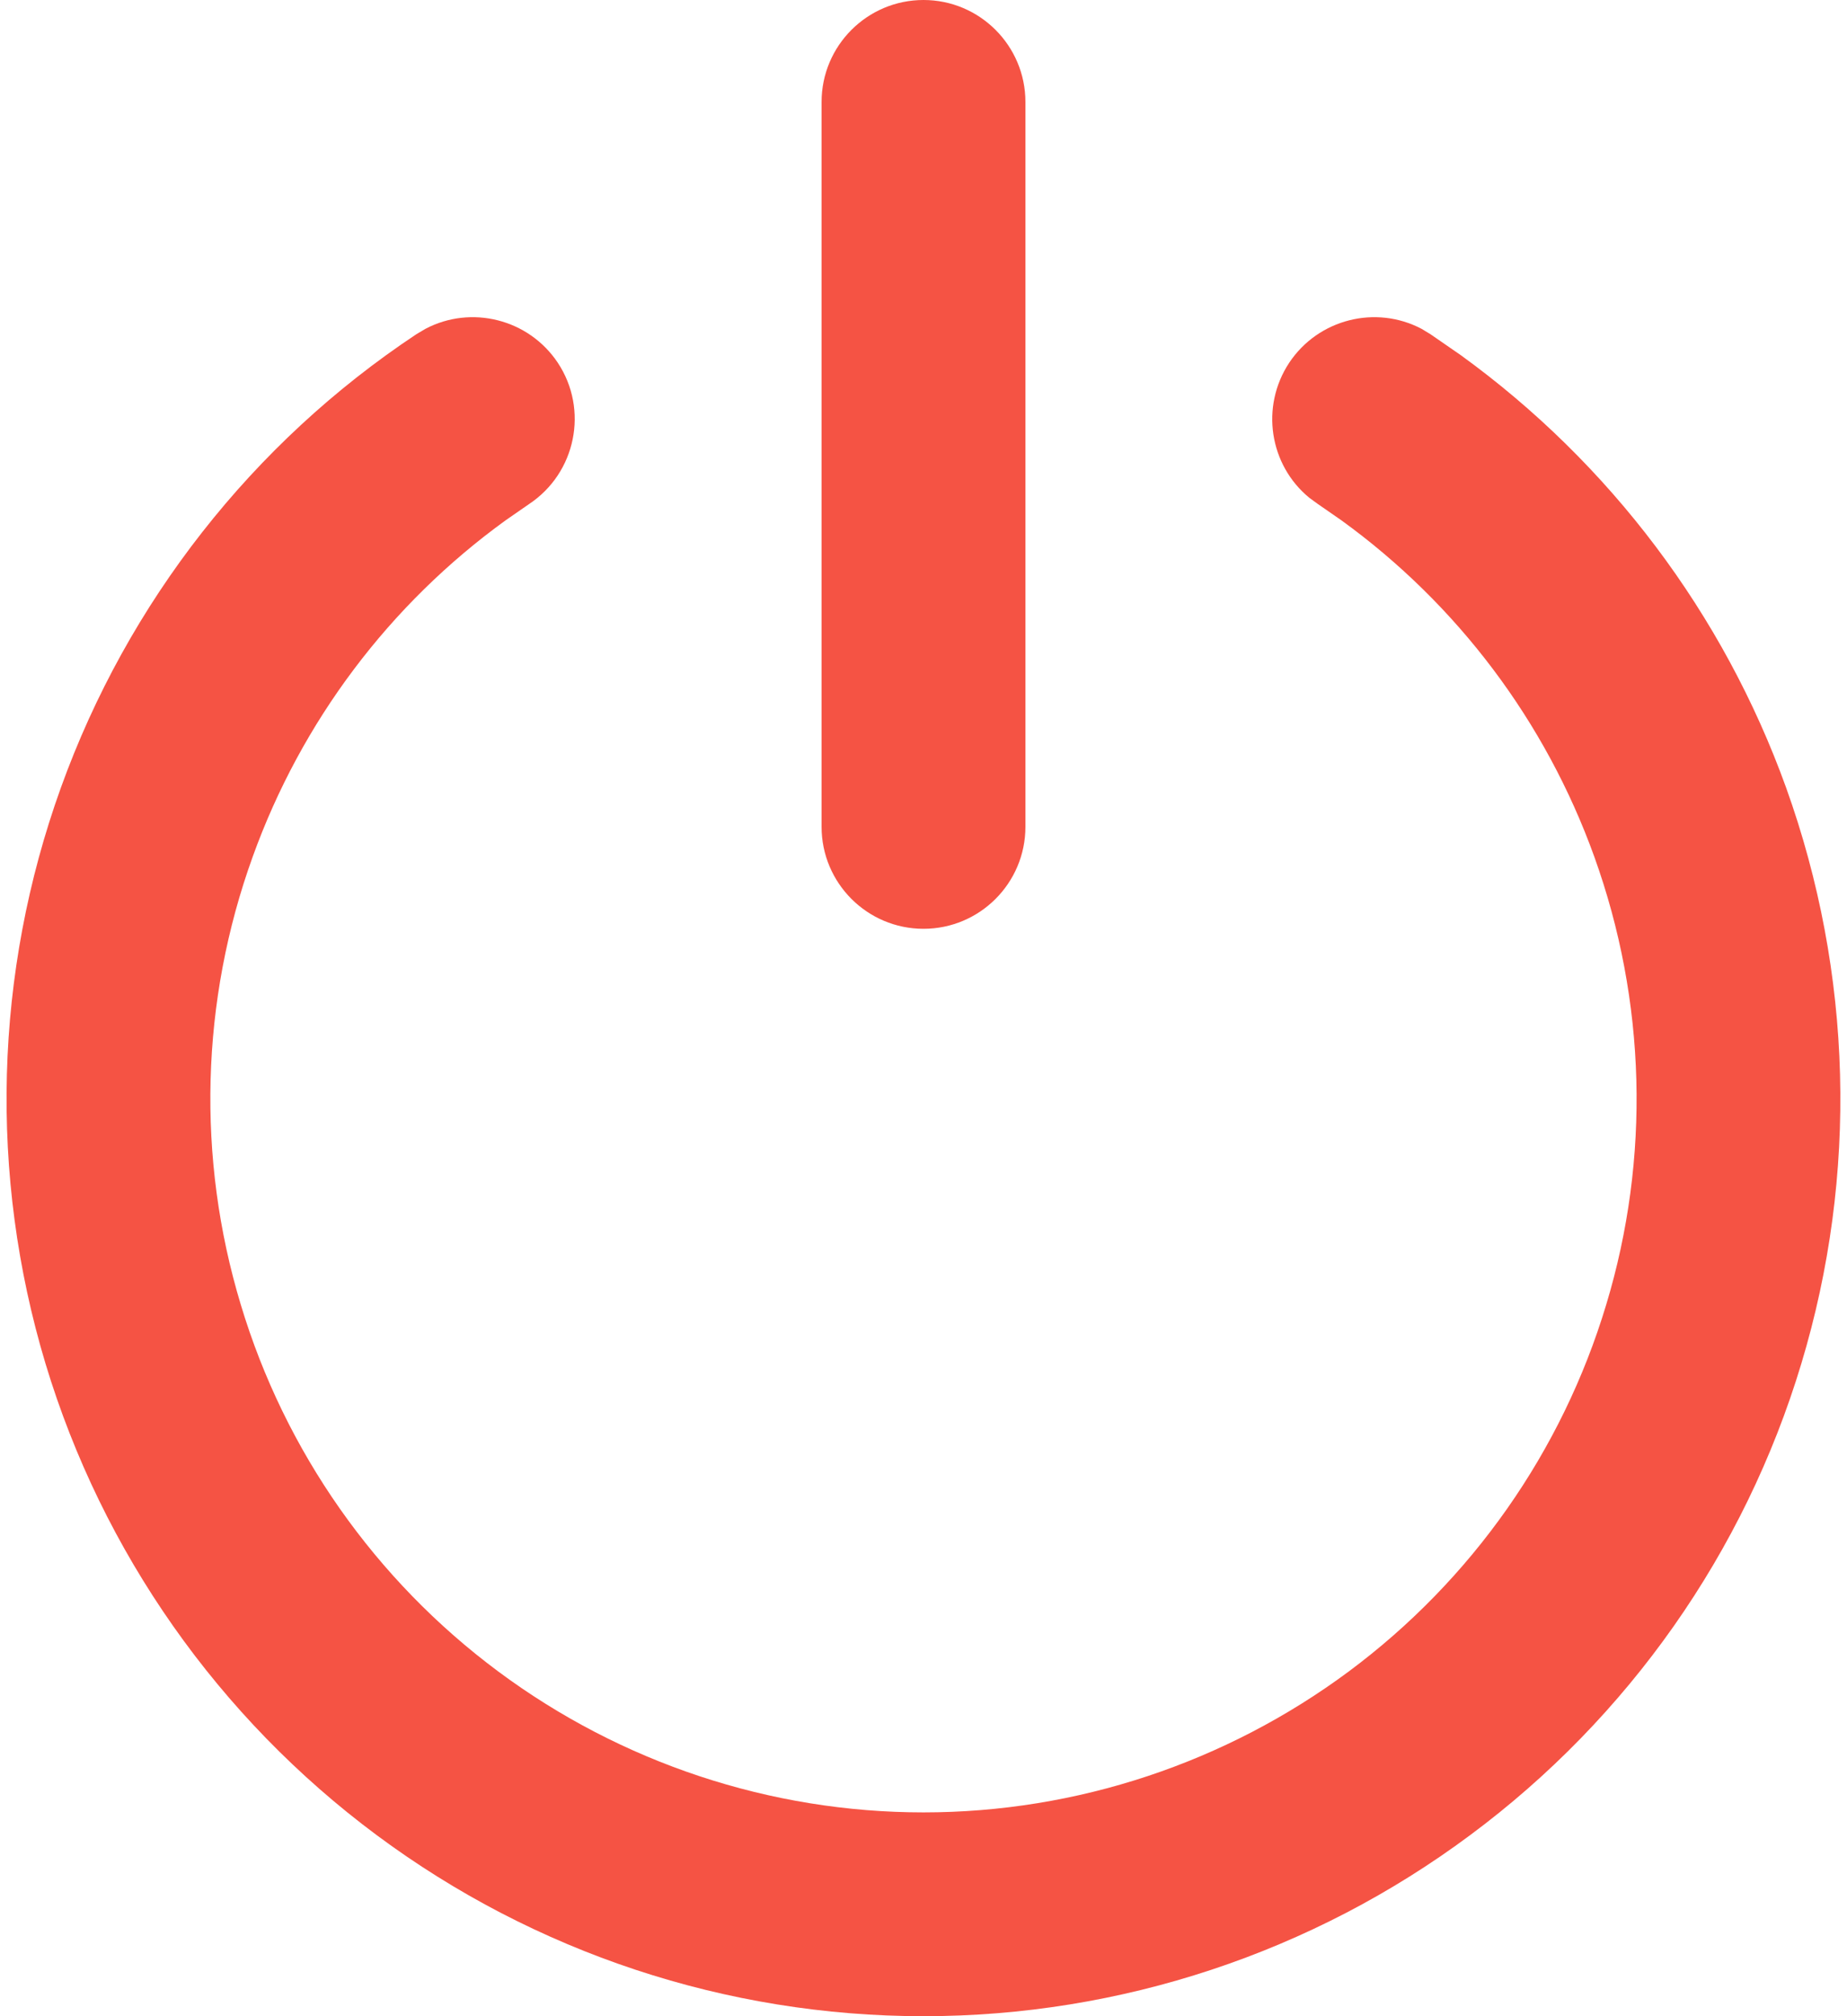 <svg width="11" height="12" viewBox="0 0 11 12" fill="none" xmlns="http://www.w3.org/2000/svg">
<path d="M7.678 2.159C7.852 1.898 8.194 1.814 8.466 1.957L8.519 1.989L8.7 2.114C9.588 2.757 10.264 3.653 10.637 4.687C11.034 5.791 11.067 6.993 10.728 8.116C10.39 9.239 9.698 10.223 8.756 10.922C7.815 11.622 6.673 12 5.5 12C4.327 12 3.185 11.622 2.243 10.922C1.302 10.223 0.61 9.239 0.271 8.116C-0.067 6.993 -0.035 5.791 0.363 4.687C0.761 3.584 1.503 2.637 2.48 1.989L2.534 1.957C2.806 1.814 3.148 1.898 3.322 2.159C3.507 2.438 3.43 2.815 3.151 3L3.011 3.097C2.32 3.597 1.795 4.294 1.505 5.099C1.195 5.957 1.17 6.892 1.434 7.765C1.697 8.639 2.235 9.404 2.967 9.948C3.699 10.492 4.588 10.787 5.5 10.787C6.412 10.787 7.3 10.492 8.033 9.948C8.765 9.404 9.303 8.639 9.566 7.765C9.83 6.892 9.804 5.957 9.495 5.099C9.205 4.294 8.68 3.597 7.989 3.097L7.849 3L7.798 2.963C7.56 2.768 7.505 2.421 7.678 2.159ZM4.893 4.921V0.607C4.893 0.272 5.165 0 5.5 0C5.835 0 6.107 0.272 6.107 0.607V4.921C6.107 5.256 5.835 5.528 5.5 5.528C5.165 5.528 4.893 5.256 4.893 4.921Z" fill="#F55344"/>
</svg>
